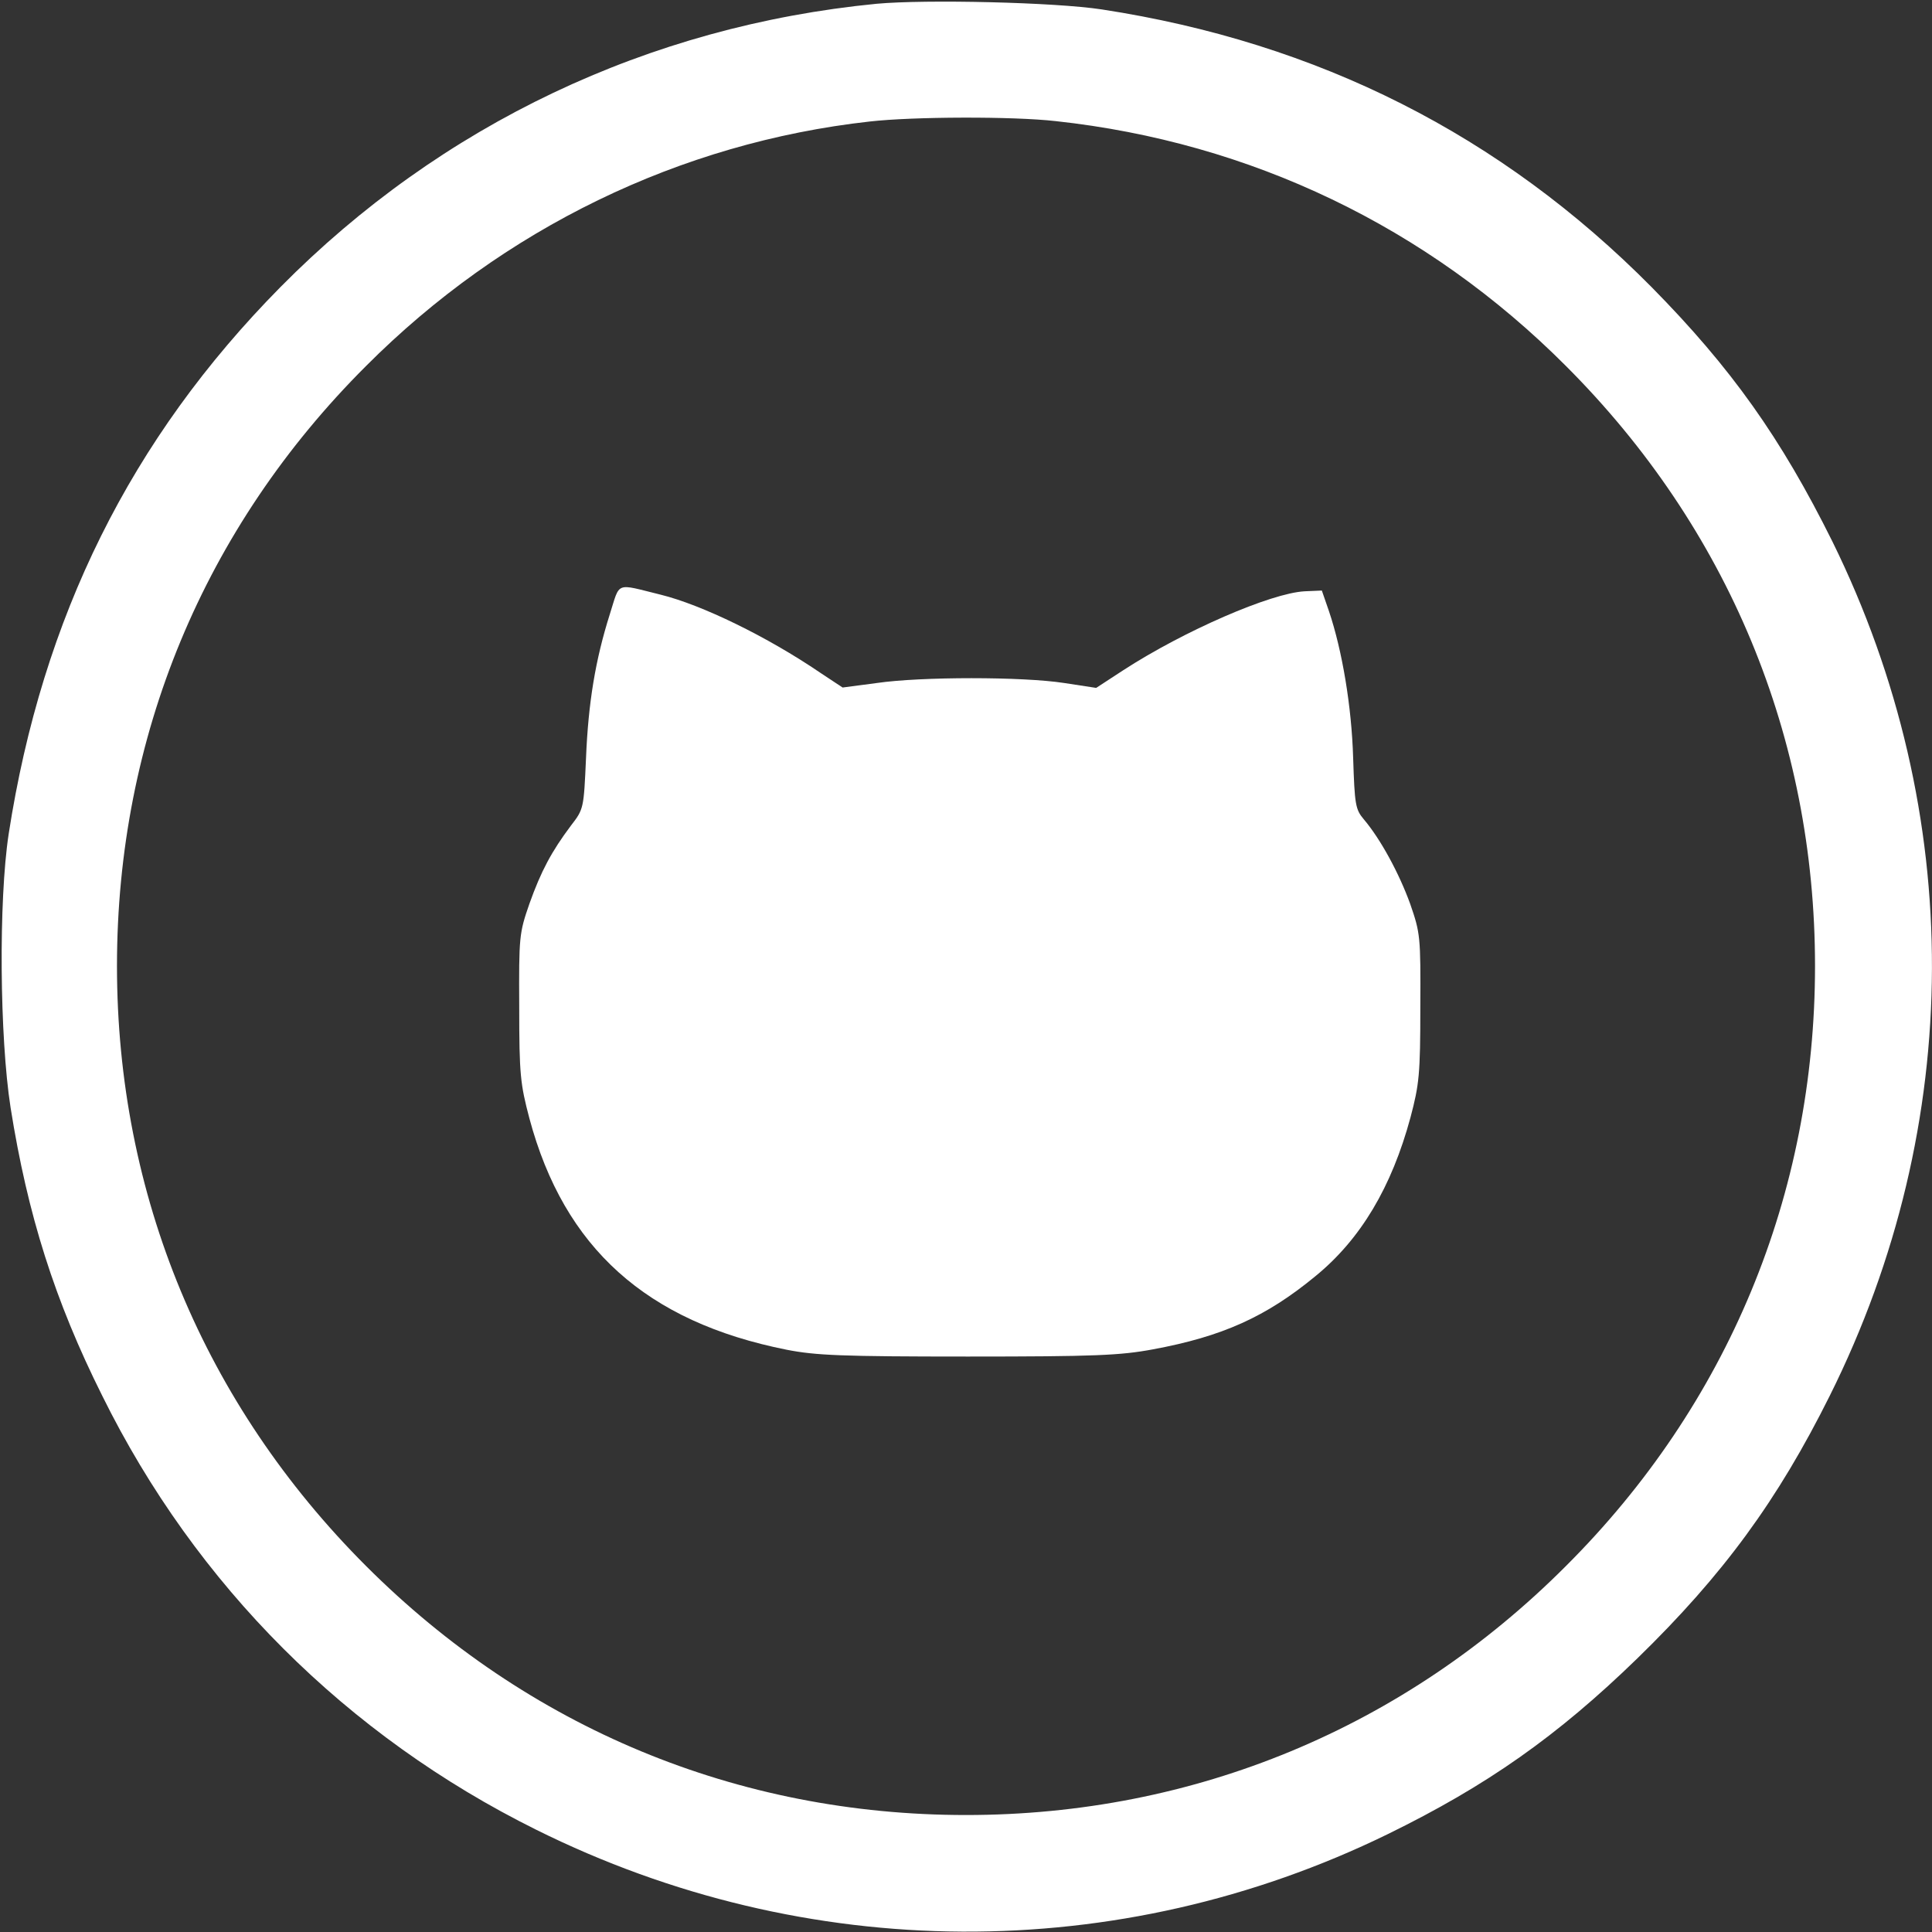 <?xml version="1.0" standalone="no"?>
<!DOCTYPE svg PUBLIC "-//W3C//DTD SVG 20010904//EN"
 "http://www.w3.org/TR/2001/REC-SVG-20010904/DTD/svg10.dtd">
<svg version="1.0" xmlns="http://www.w3.org/2000/svg"
 width="512pt" height="512pt" viewBox="0 0 512 512"
 preserveAspectRatio="xMidYMid meet">
<rect x="0" y="0" width="512" height="512" fill="#333333" stroke="none"/>
<g transform="translate(0,512) scale(0.1,-0.1)"
fill="#FFFFFF" stroke="none">
<path d="M2323 5110 c-604 -59 -1154 -320 -1580 -751 -396 -401 -631 -874
-720 -1449 -27 -177 -24 -539 5 -725 45 -284 117 -512 243 -764 248 -502 648
-901 1150 -1150 716 -356 1543 -360 2256 -12 264 129 451 261 662 466 228 222
372 419 510 696 359 720 361 1545 7 2264 -136 274 -268 460 -479 674 -399 403
-883 648 -1457 736 -124 19 -466 27 -597 15z m475 -311 c516 -56 984 -280
1352 -649 429 -429 660 -984 660 -1590 0 -605 -231 -1162 -660 -1590 -428
-429 -985 -660 -1590 -660 -606 0 -1161 231 -1590 660 -429 429 -660 984 -660
1590 0 606 230 1161 660 1590 363 364 832 592 1335 648 114 13 379 14 493 1z"/>
<path d="M1616 3492 c-38 -120 -57 -234 -63 -381 -6 -134 -6 -135 -40 -179
-51 -68 -79 -120 -110 -207 -27 -78 -28 -86 -27 -275 0 -178 3 -203 27 -294
92 -343 310 -539 682 -613 77 -15 145 -18 480 -18 336 0 404 3 490 19 184 34
300 86 431 194 120 98 202 236 252 421 23 87 26 114 26 291 1 189 0 197 -27
275 -29 80 -78 171 -123 224 -22 26 -24 39 -28 162 -4 137 -29 285 -64 389
l-19 55 -46 -2 c-89 -5 -318 -104 -480 -209 l-72 -47 -85 13 c-110 17 -379 17
-496 0 l-91 -12 -59 39 c-141 96 -314 180 -423 207 -122 30 -107 36 -135 -52z"/>
</g>
</svg>
